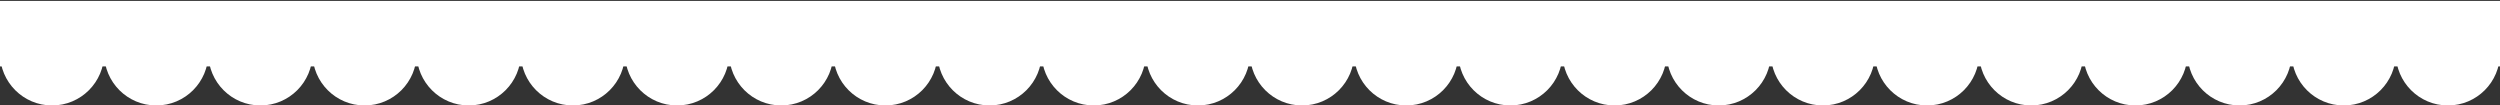 <svg width="1920" height="81" viewBox="0 0 1920 81" fill="none" xmlns="http://www.w3.org/2000/svg">
<rect x="0" y="0" width="1920" height="81" fill="#333333" stroke="none"/>
<path d="M80 41C80 63.091 62.091 81 40 81C17.909 81 0 63.091 0 41C0 18.909 17.909 1 40 1C62.091 1 80 18.909 80 41Z" fill="white"/>
<path d="M160 41C160 63.091 142.091 81 120 81C97.909 81 80 63.091 80 41C80 18.909 97.909 1 120 1C142.091 1 160 18.909 160 41Z" fill="white"/>
<path d="M240 41C240 63.091 222.091 81 200 81C177.909 81 160 63.091 160 41C160 18.909 177.909 1 200 1C222.091 1 240 18.909 240 41Z" fill="white"/>
<path d="M320 41C320 63.091 302.091 81 280 81C257.909 81 240 63.091 240 41C240 18.909 257.909 1 280 1C302.091 1 320 18.909 320 41Z" fill="white"/>
<path d="M400 41C400 63.091 382.091 81 360 81C337.909 81 320 63.091 320 41C320 18.909 337.909 1 360 1C382.091 1 400 18.909 400 41Z" fill="white"/>
<path d="M480 41C480 63.091 462.091 81 440 81C417.909 81 400 63.091 400 41C400 18.909 417.909 1 440 1C462.091 1 480 18.909 480 41Z" fill="white"/>
<path d="M560 41C560 63.091 542.091 81 520 81C497.909 81 480 63.091 480 41C480 18.909 497.909 1 520 1C542.091 1 560 18.909 560 41Z" fill="white"/>
<path d="M640 41C640 63.091 622.091 81 600 81C577.909 81 560 63.091 560 41C560 18.909 577.909 1 600 1C622.091 1 640 18.909 640 41Z" fill="white"/>
<path d="M720 41C720 63.091 702.091 81 680 81C657.909 81 640 63.091 640 41C640 18.909 657.909 1 680 1C702.091 1 720 18.909 720 41Z" fill="white"/>
<path d="M800 41C800 63.091 782.091 81 760 81C737.909 81 720 63.091 720 41C720 18.909 737.909 1 760 1C782.091 1 800 18.909 800 41Z" fill="white"/>
<path d="M880 41C880 63.091 862.091 81 840 81C817.909 81 800 63.091 800 41C800 18.909 817.909 1 840 1C862.091 1 880 18.909 880 41Z" fill="white"/>
<path d="M960 41C960 63.091 942.091 81 920 81C897.909 81 880 63.091 880 41C880 18.909 897.909 1 920 1C942.091 1 960 18.909 960 41Z" fill="white"/>
<path d="M1040 41C1040 63.091 1022.09 81 1000 81C977.909 81 960 63.091 960 41C960 18.909 977.909 1 1000 1C1022.09 1 1040 18.909 1040 41Z" fill="white"/>
<path d="M1120 41C1120 63.091 1102.09 81 1080 81C1057.91 81 1040 63.091 1040 41C1040 18.909 1057.91 1 1080 1C1102.09 1 1120 18.909 1120 41Z" fill="white"/>
<path d="M1200 41C1200 63.091 1182.09 81 1160 81C1137.91 81 1120 63.091 1120 41C1120 18.909 1137.91 1 1160 1C1182.09 1 1200 18.909 1200 41Z" fill="white"/>
<path d="M1280 41C1280 63.091 1262.09 81 1240 81C1217.91 81 1200 63.091 1200 41C1200 18.909 1217.91 1 1240 1C1262.09 1 1280 18.909 1280 41Z" fill="white"/>
<path d="M1360 41C1360 63.091 1342.09 81 1320 81C1297.91 81 1280 63.091 1280 41C1280 18.909 1297.91 1 1320 1C1342.09 1 1360 18.909 1360 41Z" fill="white"/>
<path d="M1440 41C1440 63.091 1422.09 81 1400 81C1377.91 81 1360 63.091 1360 41C1360 18.909 1377.91 1 1400 1C1422.09 1 1440 18.909 1440 41Z" fill="white"/>
<path d="M1520 41C1520 63.091 1502.09 81 1480 81C1457.91 81 1440 63.091 1440 41C1440 18.909 1457.91 1 1480 1C1502.09 1 1520 18.909 1520 41Z" fill="white"/>
<path d="M1600 41C1600 63.091 1582.09 81 1560 81C1537.91 81 1520 63.091 1520 41C1520 18.909 1537.91 1 1560 1C1582.09 1 1600 18.909 1600 41Z" fill="white"/>
<path d="M1680 41C1680 63.091 1662.09 81 1640 81C1617.91 81 1600 63.091 1600 41C1600 18.909 1617.91 1 1640 1C1662.09 1 1680 18.909 1680 41Z" fill="white"/>
<path d="M1760 41C1760 63.091 1742.09 81 1720 81C1697.91 81 1680 63.091 1680 41C1680 18.909 1697.91 1 1720 1C1742.09 1 1760 18.909 1760 41Z" fill="white"/>
<path d="M1840 41C1840 63.091 1822.09 81 1800 81C1777.91 81 1760 63.091 1760 41C1760 18.909 1777.91 1 1800 1C1822.09 1 1840 18.909 1840 41Z" fill="white"/>
<path d="M1920 41C1920 63.091 1902.09 81 1880 81C1857.91 81 1840 63.091 1840 41C1840 18.909 1857.91 1 1880 1C1902.09 1 1920 18.909 1920 41Z" fill="white"/>
<rect y="0.698" width="1920" height="50.303" fill="white"/>
</svg>

